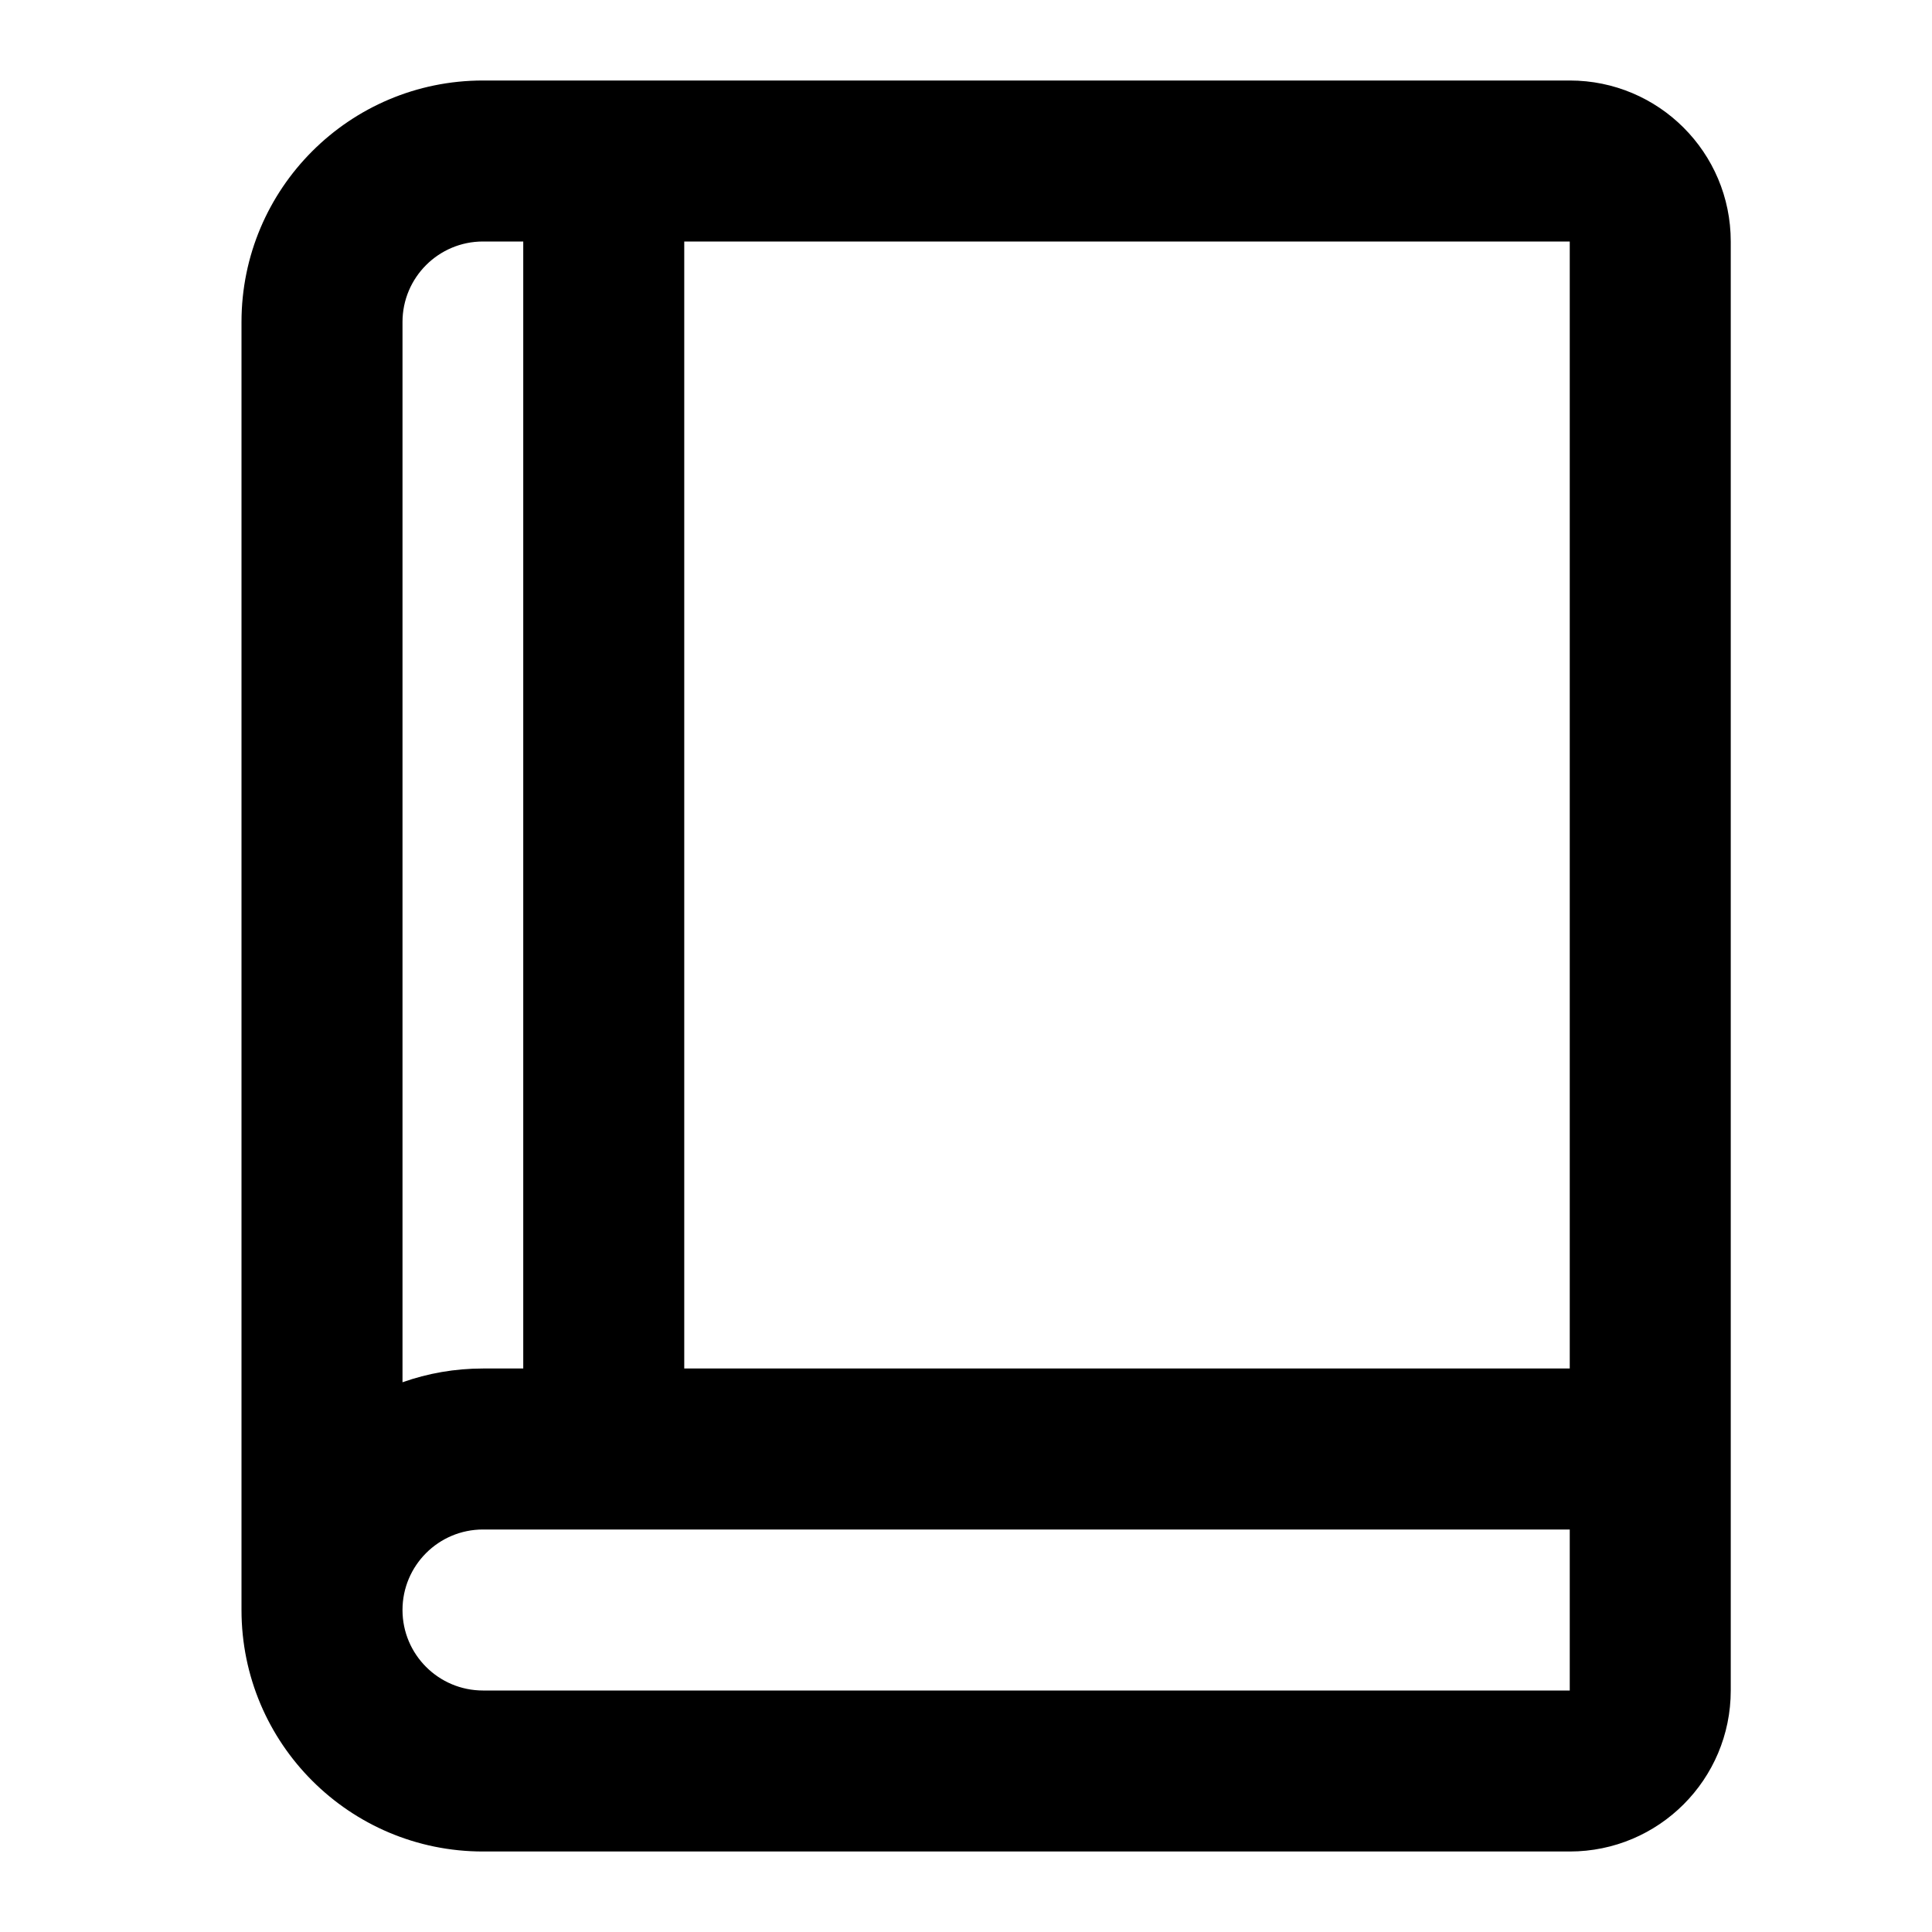 <svg width="24" height="24" viewBox="0 0 24 24" fill="none" xmlns="http://www.w3.org/2000/svg">
<path fill-rule="evenodd" clip-rule="evenodd" d="M3 4C3 2.343 4.343 1 6 1H19.5C20.605 1 21.5 1.895 21.5 3V21C21.5 22.105 20.605 23 19.5 23H6C4.343 23 3 21.657 3 20V4ZM5 20C5 20.552 5.448 21 6 21H19.5V19H6C5.448 19 5 19.448 5 20ZM19.5 17L19.5 3H8.5V17H19.5ZM6.5 17V3H6C5.448 3 5 3.448 5 4V17.171C5.313 17.06 5.649 17 6 17H6.5Z" fill="#000"/>
</svg>
